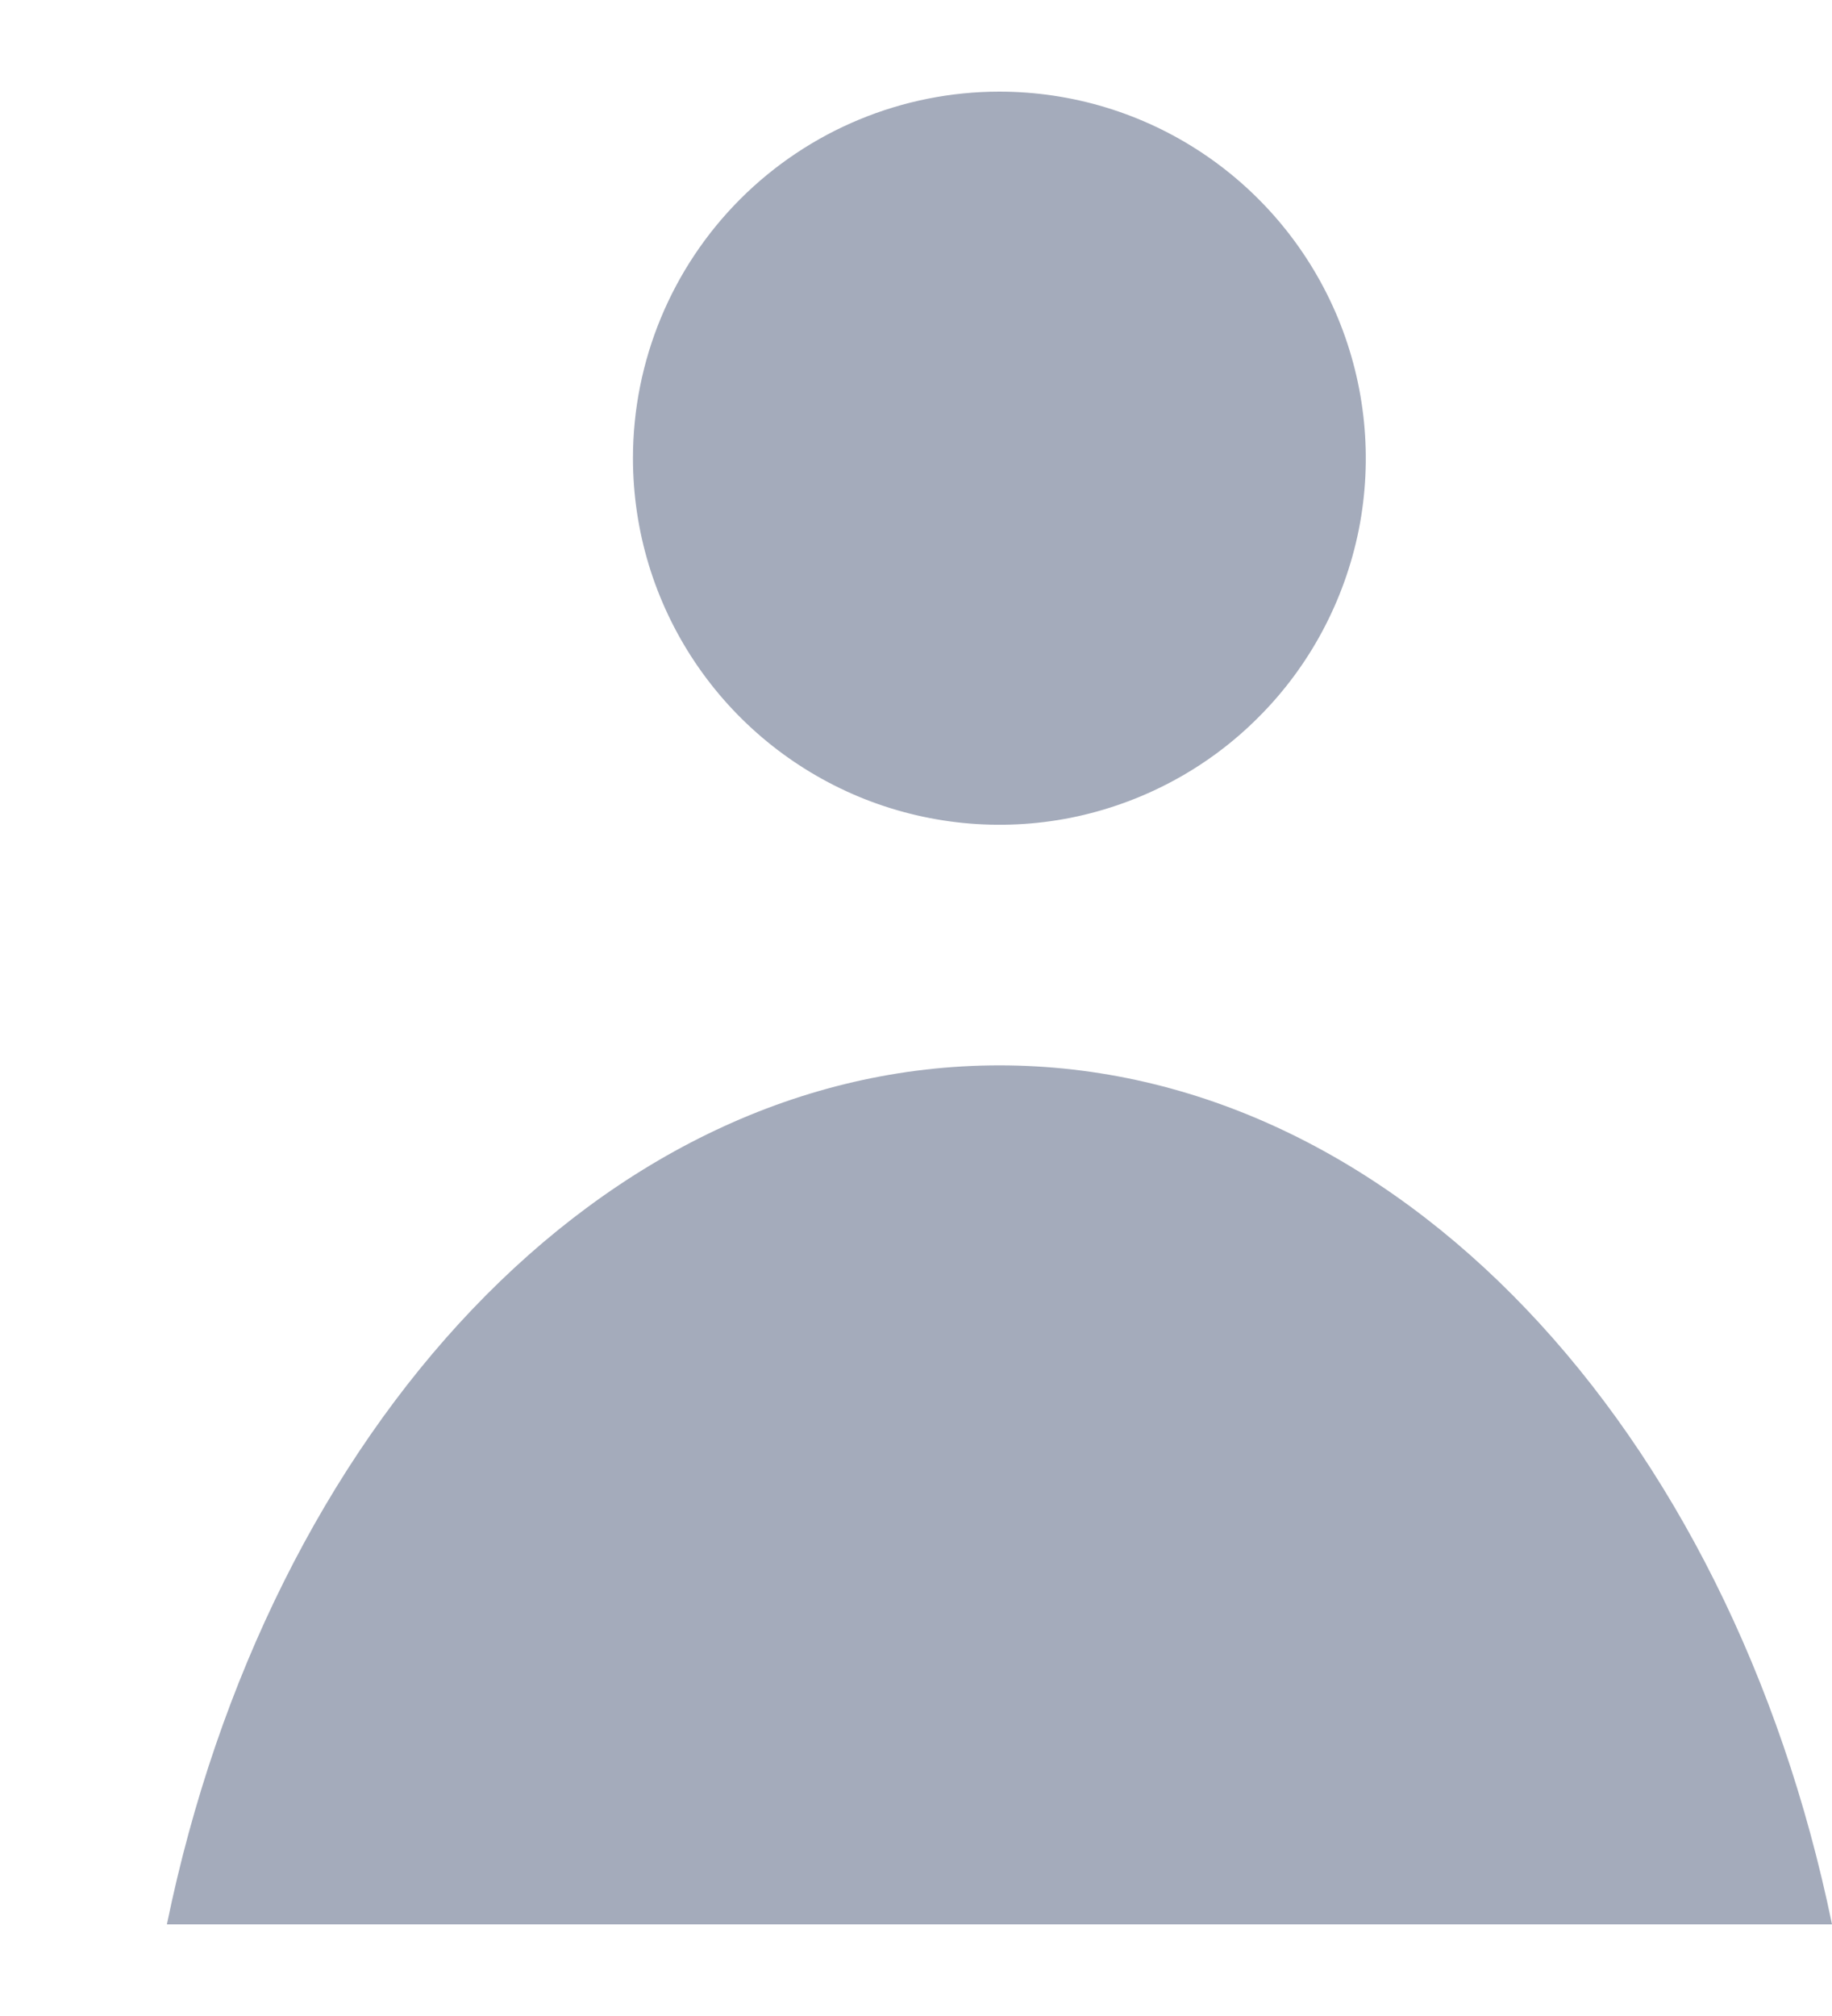 <svg width="10" height="11" viewBox="0 0 10 11" fill="none" xmlns="http://www.w3.org/2000/svg">
<path d="M5.455 0.5C5.851 0.5 6.237 0.617 6.566 0.837C6.895 1.057 7.151 1.369 7.303 1.735C7.454 2.1 7.494 2.502 7.417 2.89C7.339 3.278 7.149 3.635 6.869 3.914C6.59 4.194 6.233 4.384 5.845 4.462C5.457 4.539 5.055 4.499 4.69 4.348C4.324 4.196 4.012 3.94 3.792 3.611C3.572 3.282 3.455 2.896 3.455 2.5C3.455 1.97 3.666 1.461 4.041 1.086C4.416 0.711 4.925 0.5 5.455 0.5" fill="#A4ABBB"/>
<path d="M10 10.5C9.444 7.8 7.623 5.813 5.455 5.813C3.287 5.813 1.466 7.8 0.911 10.5H10Z" fill="#A4ABBB"/>
</svg>
